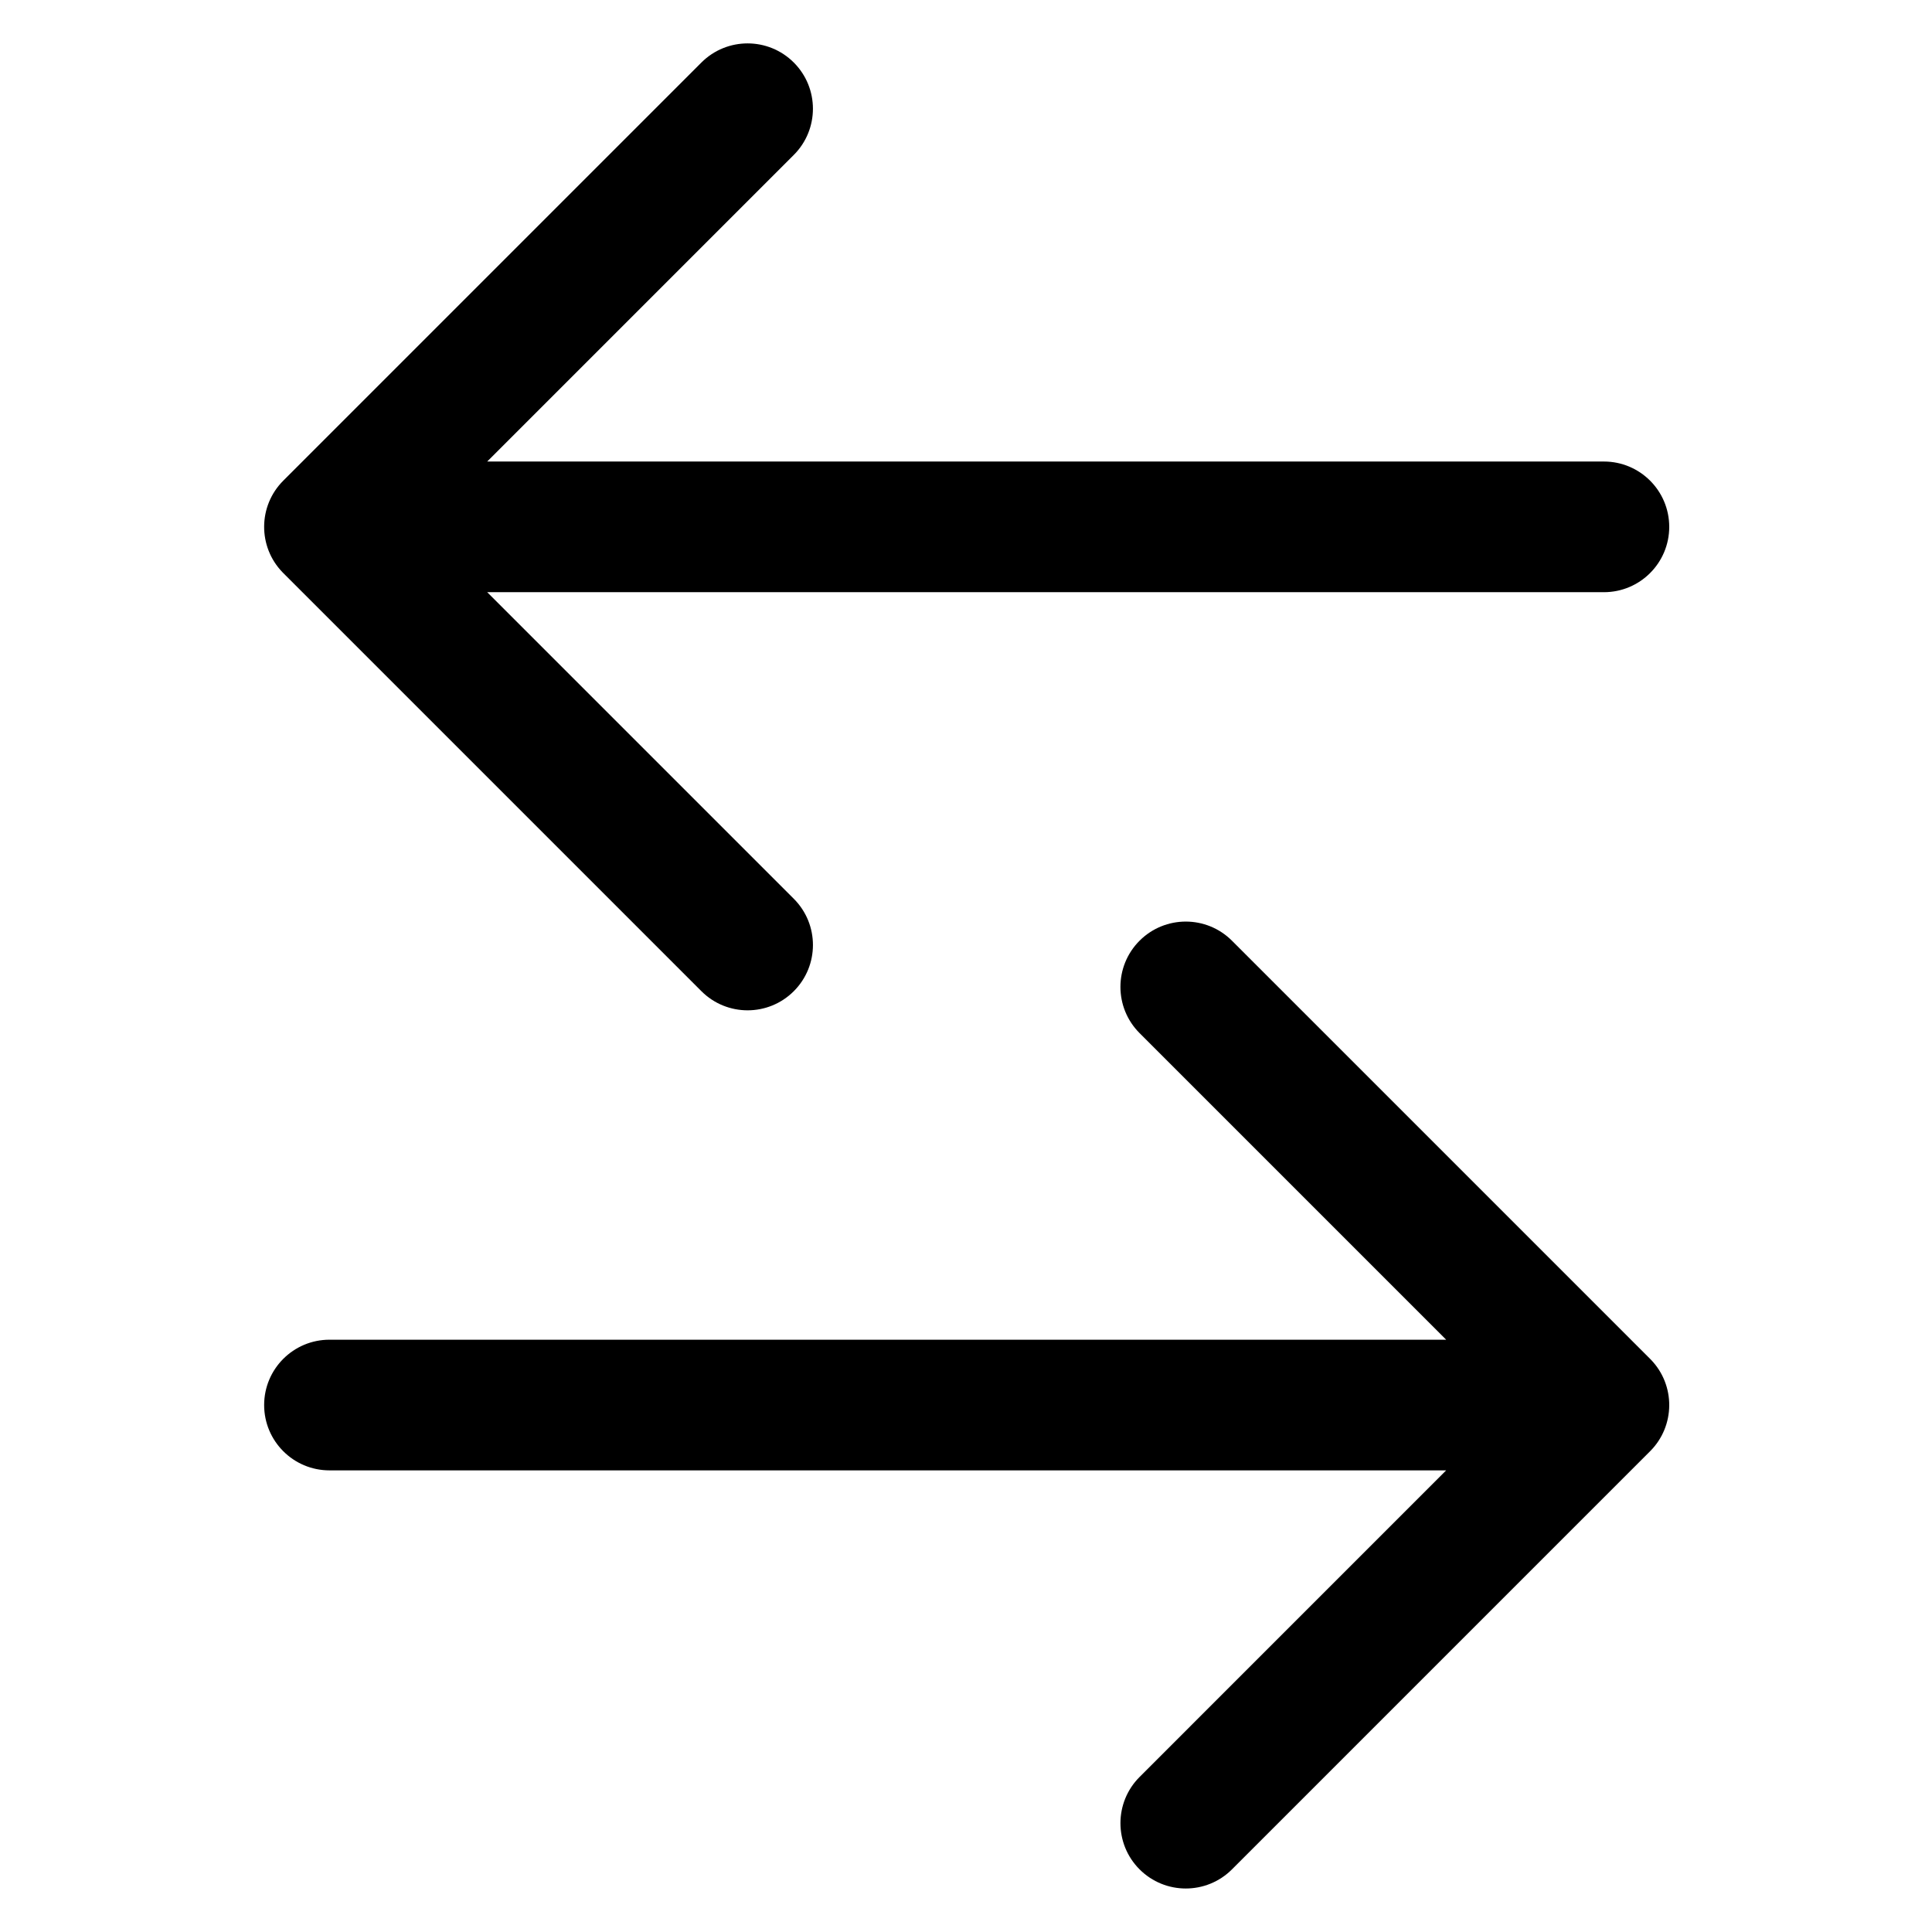 <svg xmlns="http://www.w3.org/2000/svg" width="1024" height="1024" viewBox="0 0 1024 1024"><path d="M874.586,720.215 L652.967,498.596 C639.446,485.075 617.518,485.075 603.997,498.596 C590.471,512.12 590.471,534.043 603.997,547.569 L766.501,710.073 L174.629,710.073 C155.506,710.073 140.001,725.577 140.001,744.7 C140.001,763.821 155.506,779.327 174.629,779.327 L766.501,779.327 L604.002,941.831 C590.478,955.357 590.478,977.28 604.002,990.804 C610.76,997.56 619.627,1000.946 628.487,1000.946 C637.349,1000.946 646.212,997.56 652.975,990.804 L874.587,769.185 C887.976,755.796 888.11,734.176 874.989,720.623 L874.586,720.215 Z M150.143,303.731 L371.762,525.35 C385.284,538.871 407.212,538.871 420.733,525.35 C434.259,511.826 434.259,489.903 420.733,476.377 L258.229,313.873 L850.101,313.873 C869.224,313.873 884.728,298.369 884.728,279.246 C884.728,260.125 869.224,244.619 850.101,244.619 L258.229,244.619 L420.728,82.114 C434.252,68.59 434.252,46.666 420.728,33.142 C413.97,26.385 405.103,23 396.243,23 C387.381,23 378.518,26.385 371.756,33.142 L150.143,254.761 C136.754,268.15 136.62,289.77 149.741,303.323 L150.143,303.731 Z"/></svg>